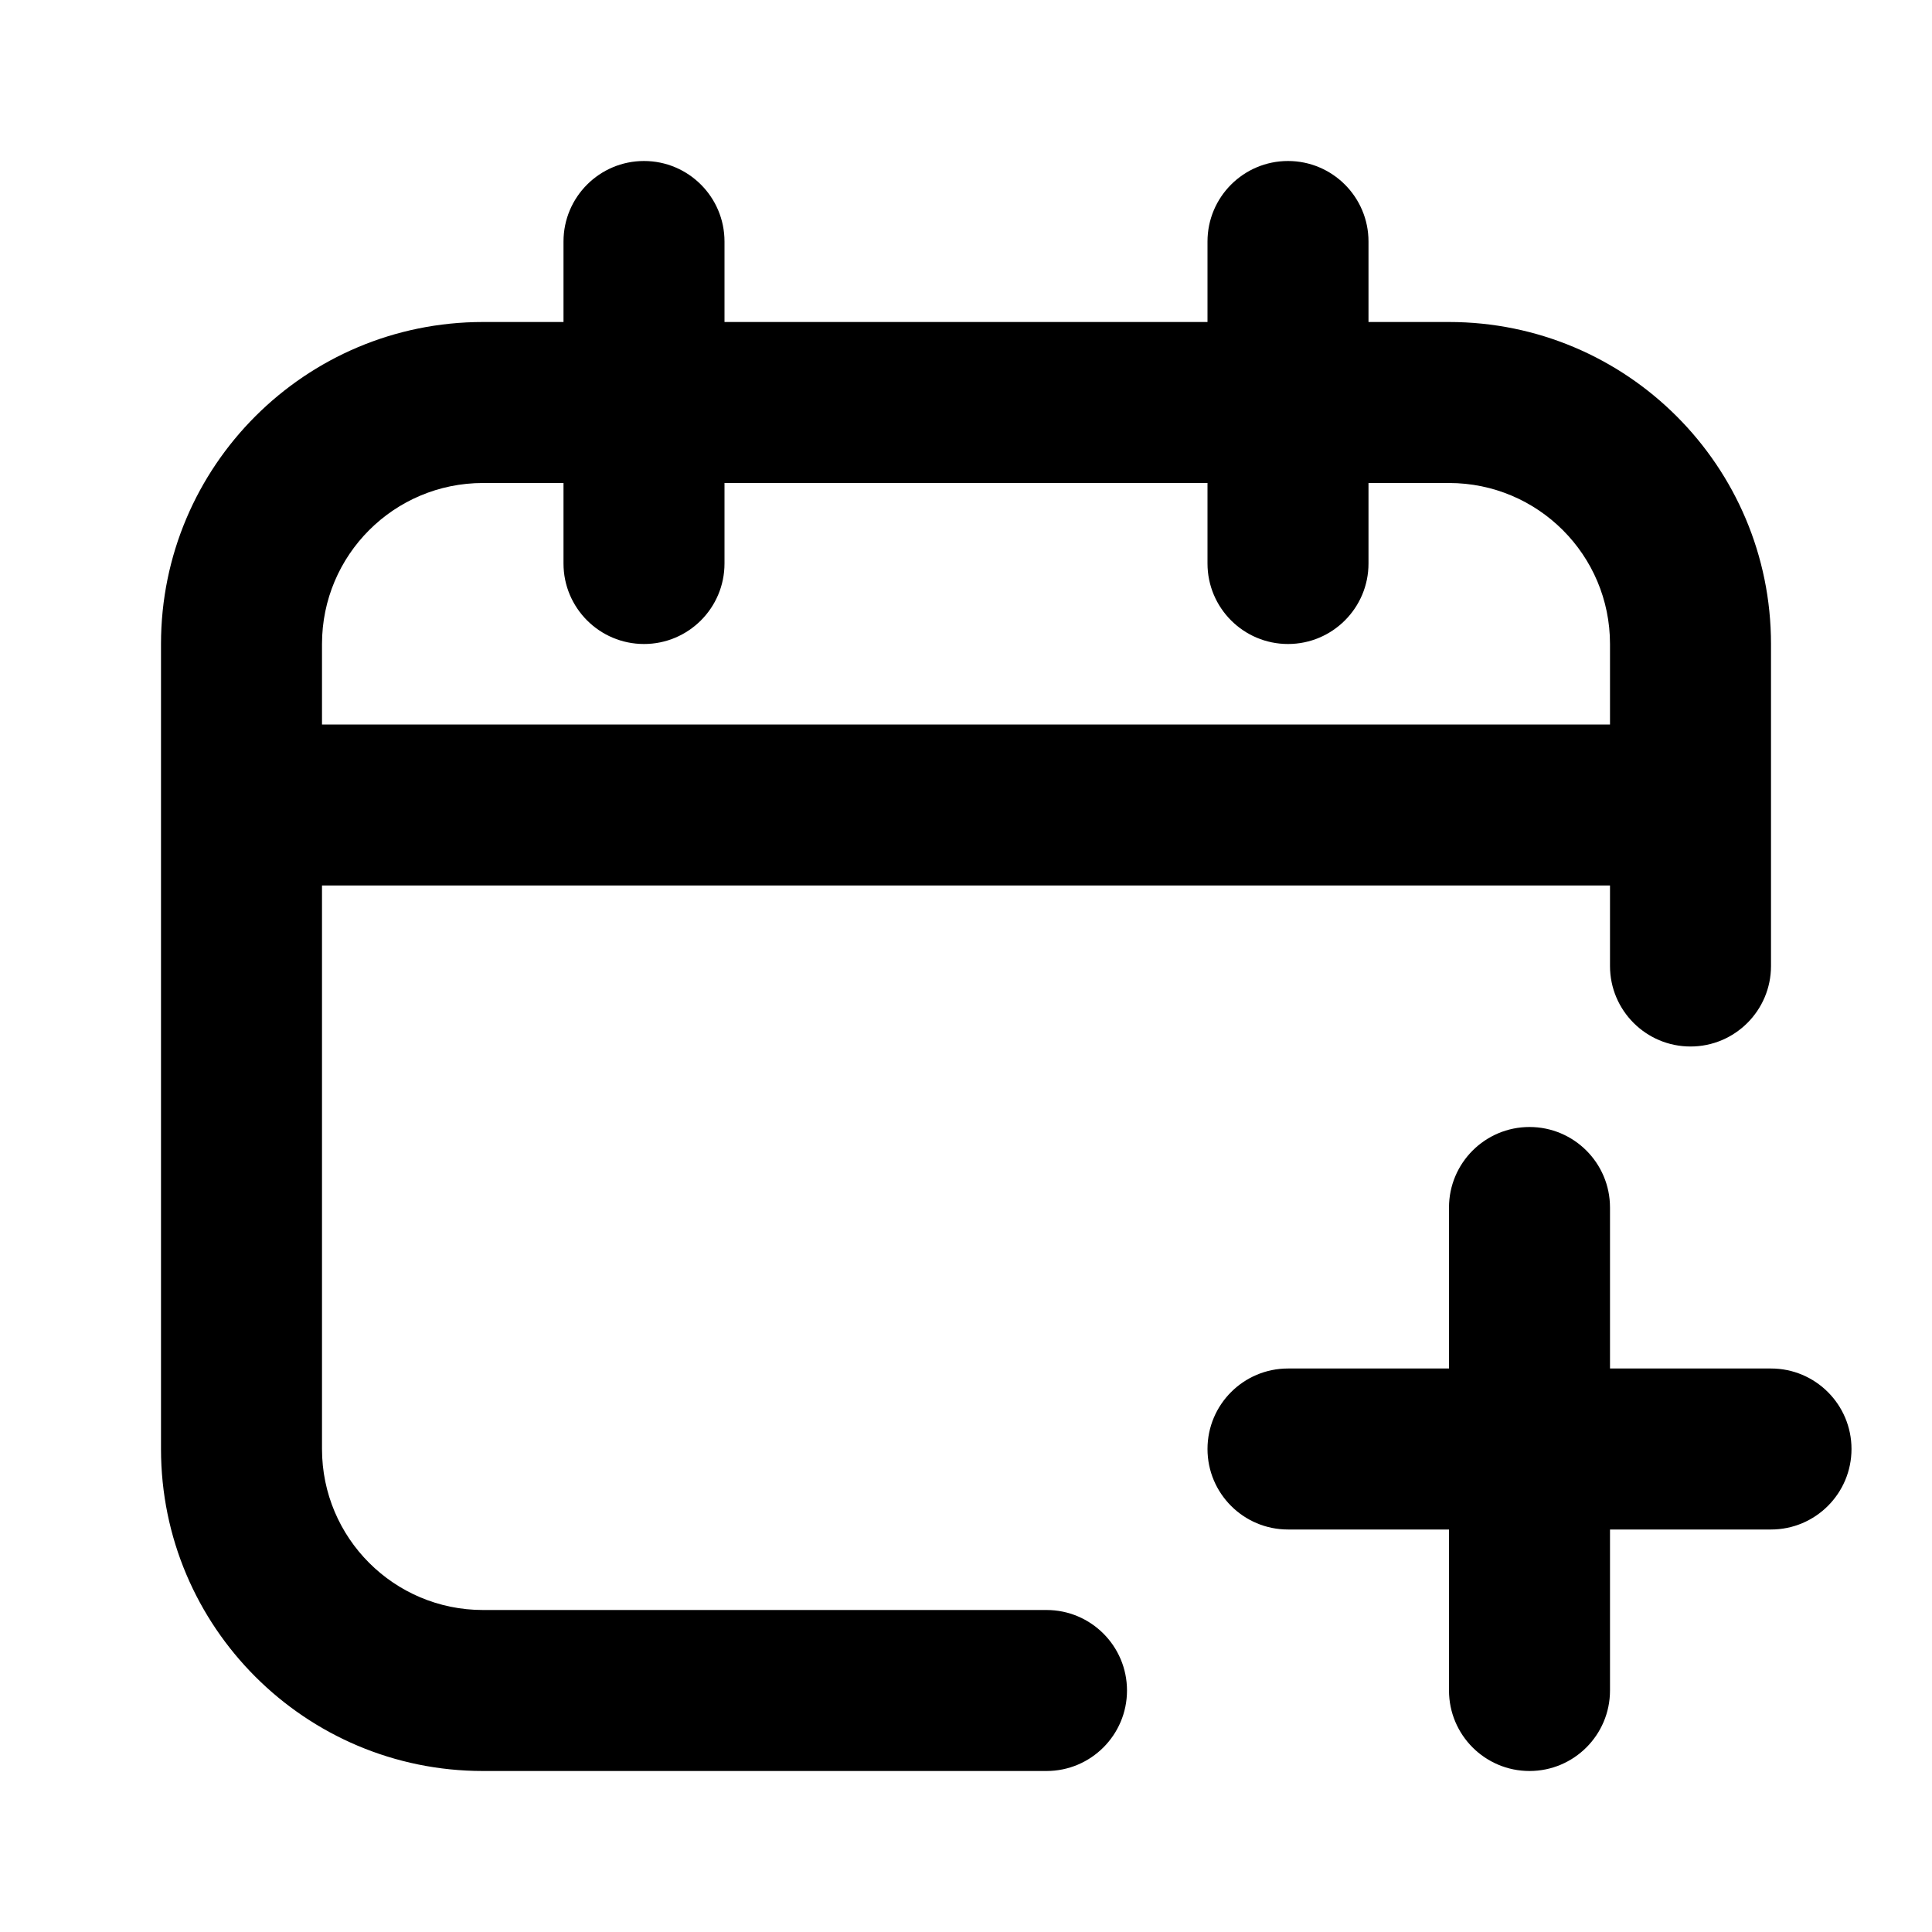<?xml version="1.0" encoding="UTF-8"?>
<svg width="24px" height="24px" viewBox="0 0 24 24" version="1.1" xmlns="http://www.w3.org/2000/svg" xmlns:xlink="http://www.w3.org/1999/xlink">
    <!-- Generator: Sketch 44.1 (41455) - http://www.bohemiancoding.com/sketch -->
    <title>Bold/SVG/calender-add</title>
    <desc>Created with Sketch.</desc>
    <defs></defs>
    <g id="Bold-Outline" stroke="none" stroke-width="1" fill="none" fill-rule="evenodd">
        <g id="calender-add" fill-rule="nonzero" fill="#000000">
            <path d="M15,6 L9,6 L9,7 C9,7.552 8.552,8 8,8 C7.448,8 7,7.552 7,7 L7,6 L6,6 C4.895,6 4,6.895 4,8 L4,9 L20,9 L20,8 C20,6.895 19.105,6 18,6 L17,6 L17,7 C17,7.552 16.552,8 16,8 C15.448,8 15,7.552 15,7 L15,6 Z M17,4 L18,4 C20.209,4 22,5.791 22,8 L22,12 C22,12.552 21.552,13 21,13 C20.448,13 20,12.552 20,12 L20,11 L4,11 L4,18 C4,19.105 4.895,20 6,20 L13,20 C13.552,20 14,20.448 14,21 C14,21.552 13.552,22 13,22 L6,22 C3.791,22 2,20.209 2,18 L2,8 C2,5.791 3.791,4 6,4 L7,4 L7,3 C7,2.448 7.448,2 8,2 C8.552,2 9,2.448 9,3 L9,4 L15,4 L15,3 C15,2.448 15.448,2 16,2 C16.552,2 17,2.448 17,3 L17,4 Z M20,19 L20,21 C20,21.552 19.552,22 19,22 C18.448,22 18,21.552 18,21 L18,19 L16,19 C15.448,19 15,18.552 15,18 C15,17.448 15.448,17 16,17 L18,17 L18,15 C18,14.448 18.448,14 19,14 C19.552,14 20,14.448 20,15 L20,17 L22,17 C22.552,17 23,17.448 23,18 C23,18.552 22.552,19 22,19 L20,19 Z" id="shape"></path>
        </g>
    </g>
</svg>